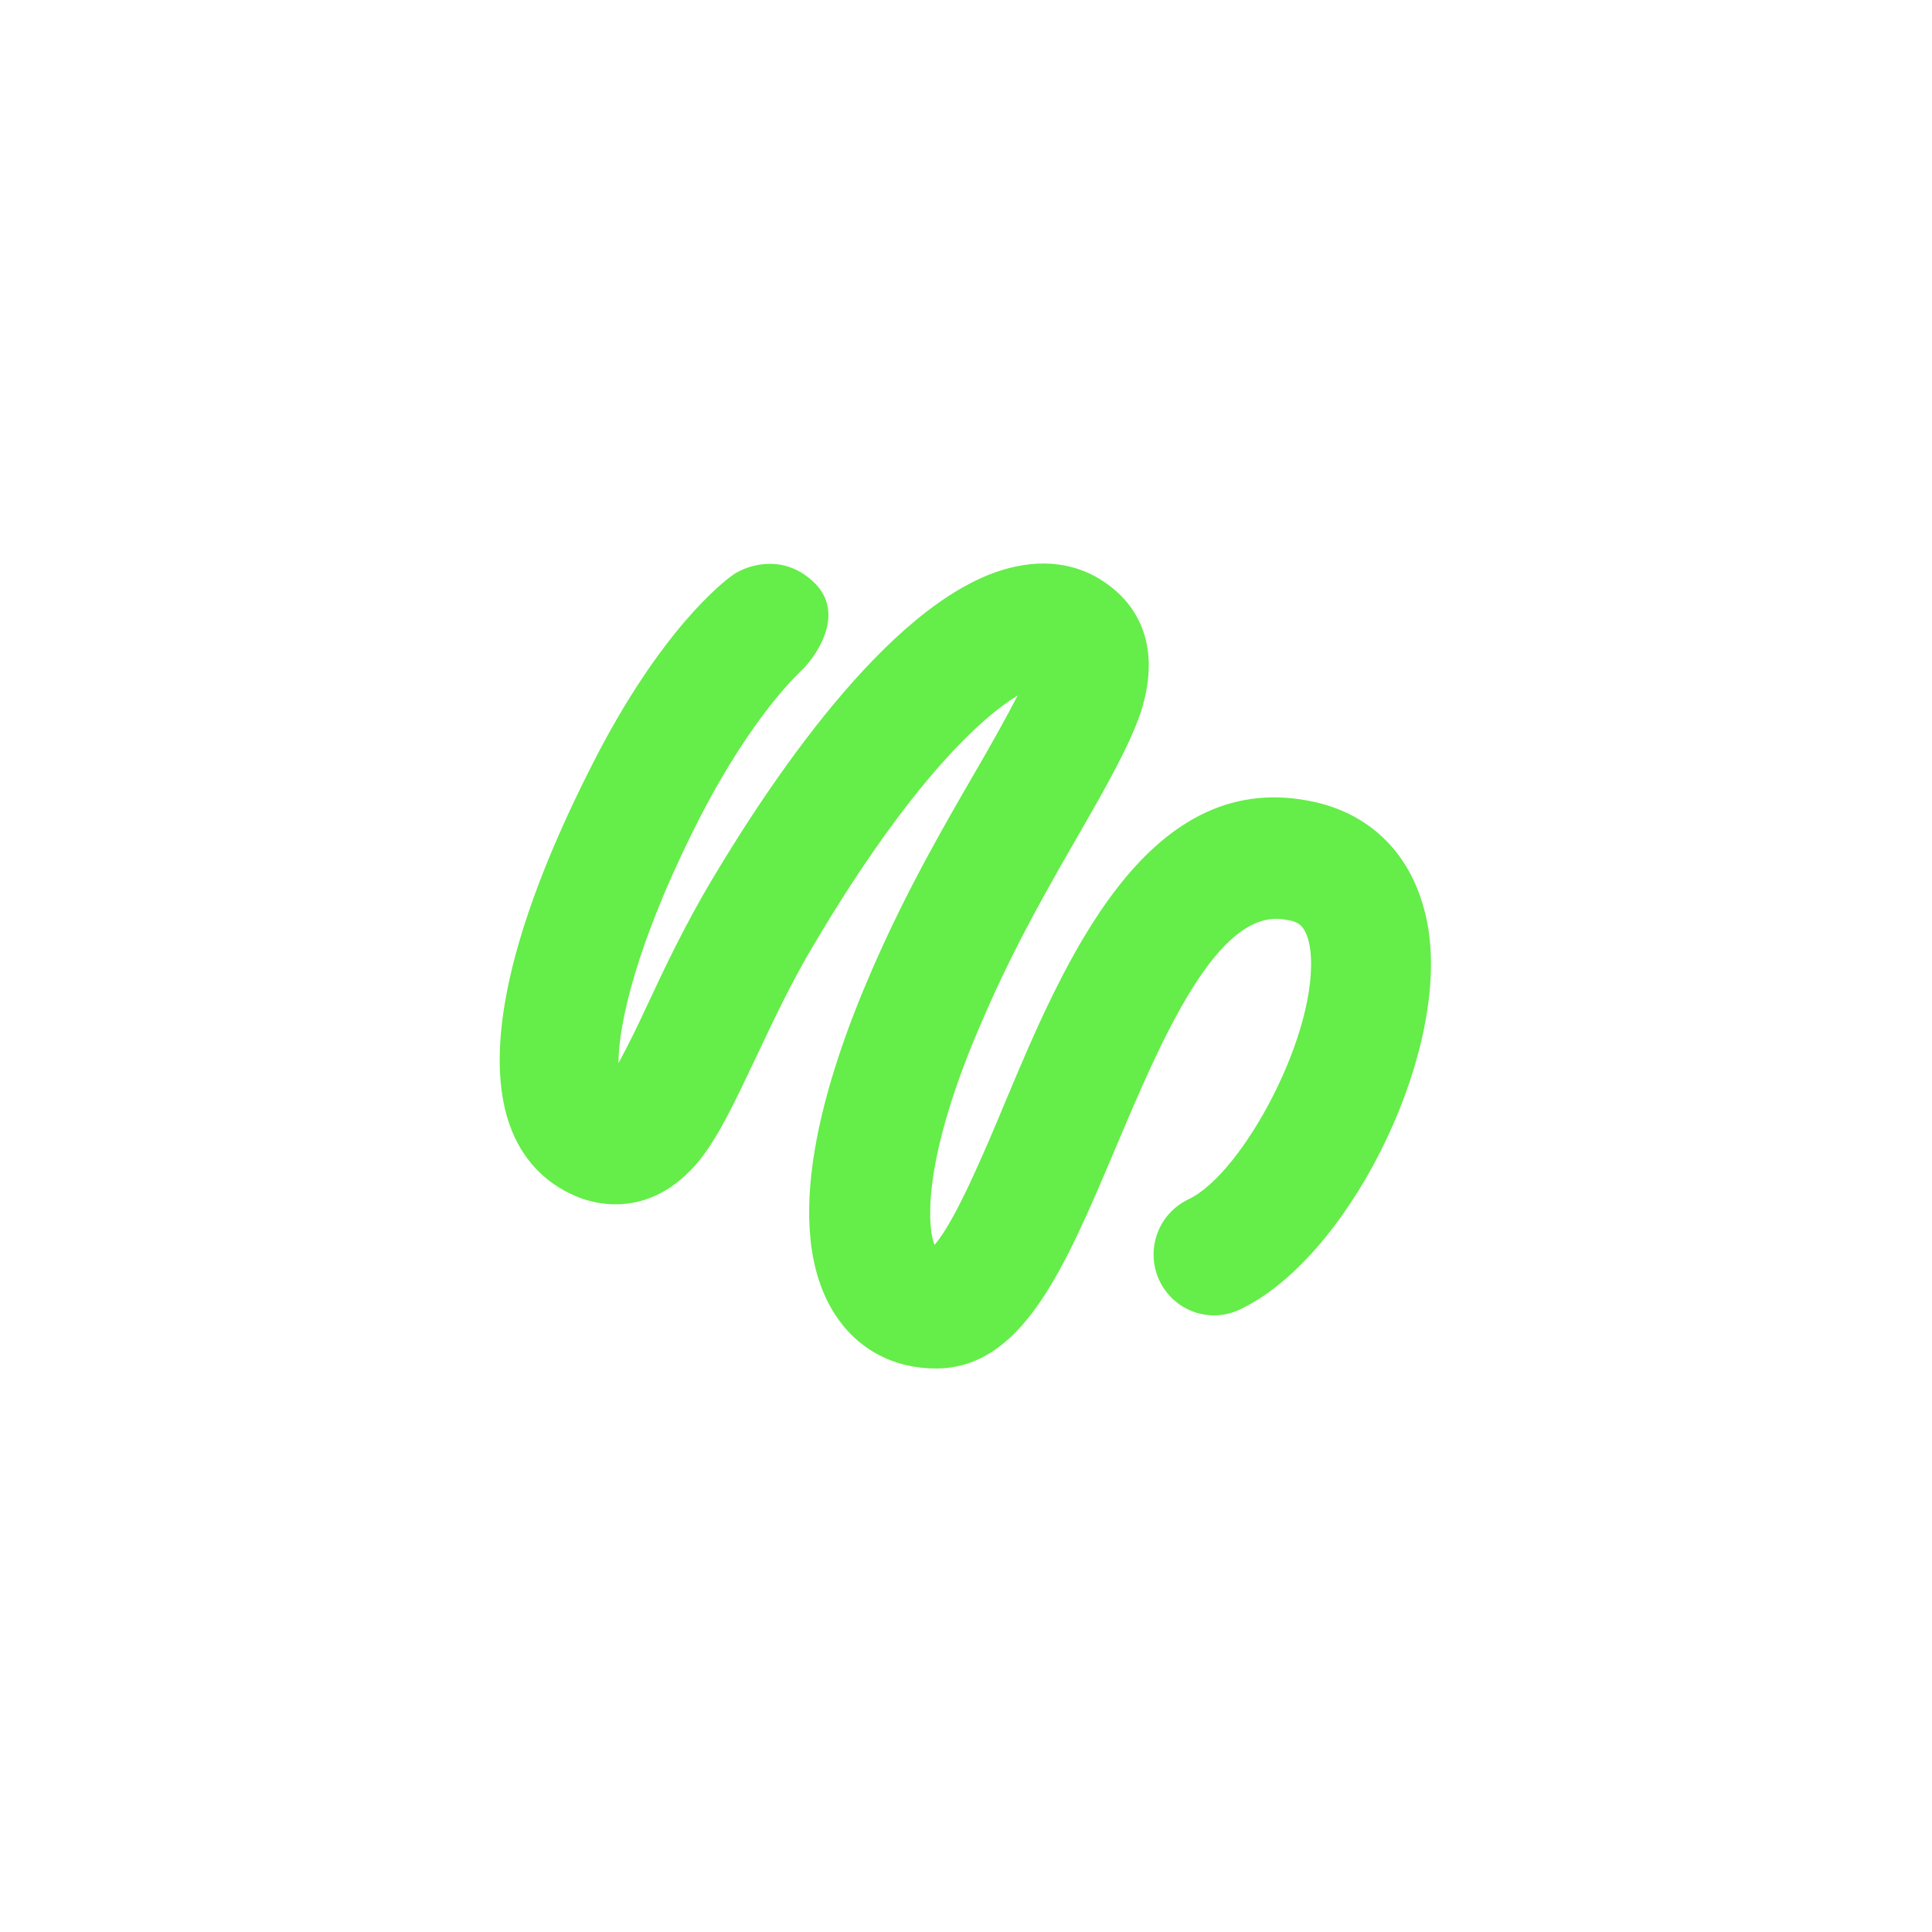 <svg width="115" height="115" viewBox="0 0 115 115" fill="none" xmlns="http://www.w3.org/2000/svg">
<path d="M49.715 78.262C51.061 80.32 53.19 81.458 55.709 81.458C60.835 81.458 63.356 75.518 66.278 68.631L66.352 68.455L66.378 68.394C69.11 61.925 72.49 53.922 76.561 54.751C77.169 54.839 77.777 54.97 77.994 56.546C78.559 61.319 73.998 69.856 70.74 71.388C68.915 72.264 68.177 74.409 69.002 76.204C69.871 78.043 71.999 78.788 73.781 77.956C80.123 74.979 86.031 63.289 85.075 55.671C84.51 51.336 81.904 48.403 77.864 47.658C68.177 45.82 63.311 57.291 59.793 65.697C58.663 68.411 56.839 72.746 55.622 74.103C55.188 72.965 54.884 68.937 58.489 60.706C60.401 56.24 62.573 52.518 64.311 49.497C65.918 46.695 67.178 44.462 67.873 42.492C69.35 38.026 67.264 35.706 65.874 34.743C64.788 33.955 62.964 33.167 60.401 33.736C53.45 35.224 46.152 46.039 42.416 52.3C40.766 55.058 39.506 57.728 38.507 59.874C37.986 61.012 37.334 62.326 36.813 63.289C36.813 61.056 37.812 56.24 41.591 48.797C44.893 42.361 47.682 39.947 47.859 39.759C48.74 38.821 50.248 36.475 48.511 34.724C46.773 32.973 44.601 33.548 43.633 34.217C43.099 34.587 39.332 37.457 35.249 45.513C29.124 57.553 29.211 63.814 30.34 66.966C31.035 68.937 32.382 70.382 34.206 71.17C35.466 71.739 38.767 72.571 41.635 69.068C42.851 67.536 43.763 65.522 44.98 62.982C45.979 60.881 47.065 58.517 48.542 56.065C54.189 46.564 58.403 42.711 60.575 41.398C59.923 42.667 58.967 44.375 58.099 45.864C56.274 49.016 53.972 52.956 51.886 57.772C49.063 64.252 46.37 73.096 49.715 78.262Z" fill="#65ED49"/>
</svg>
